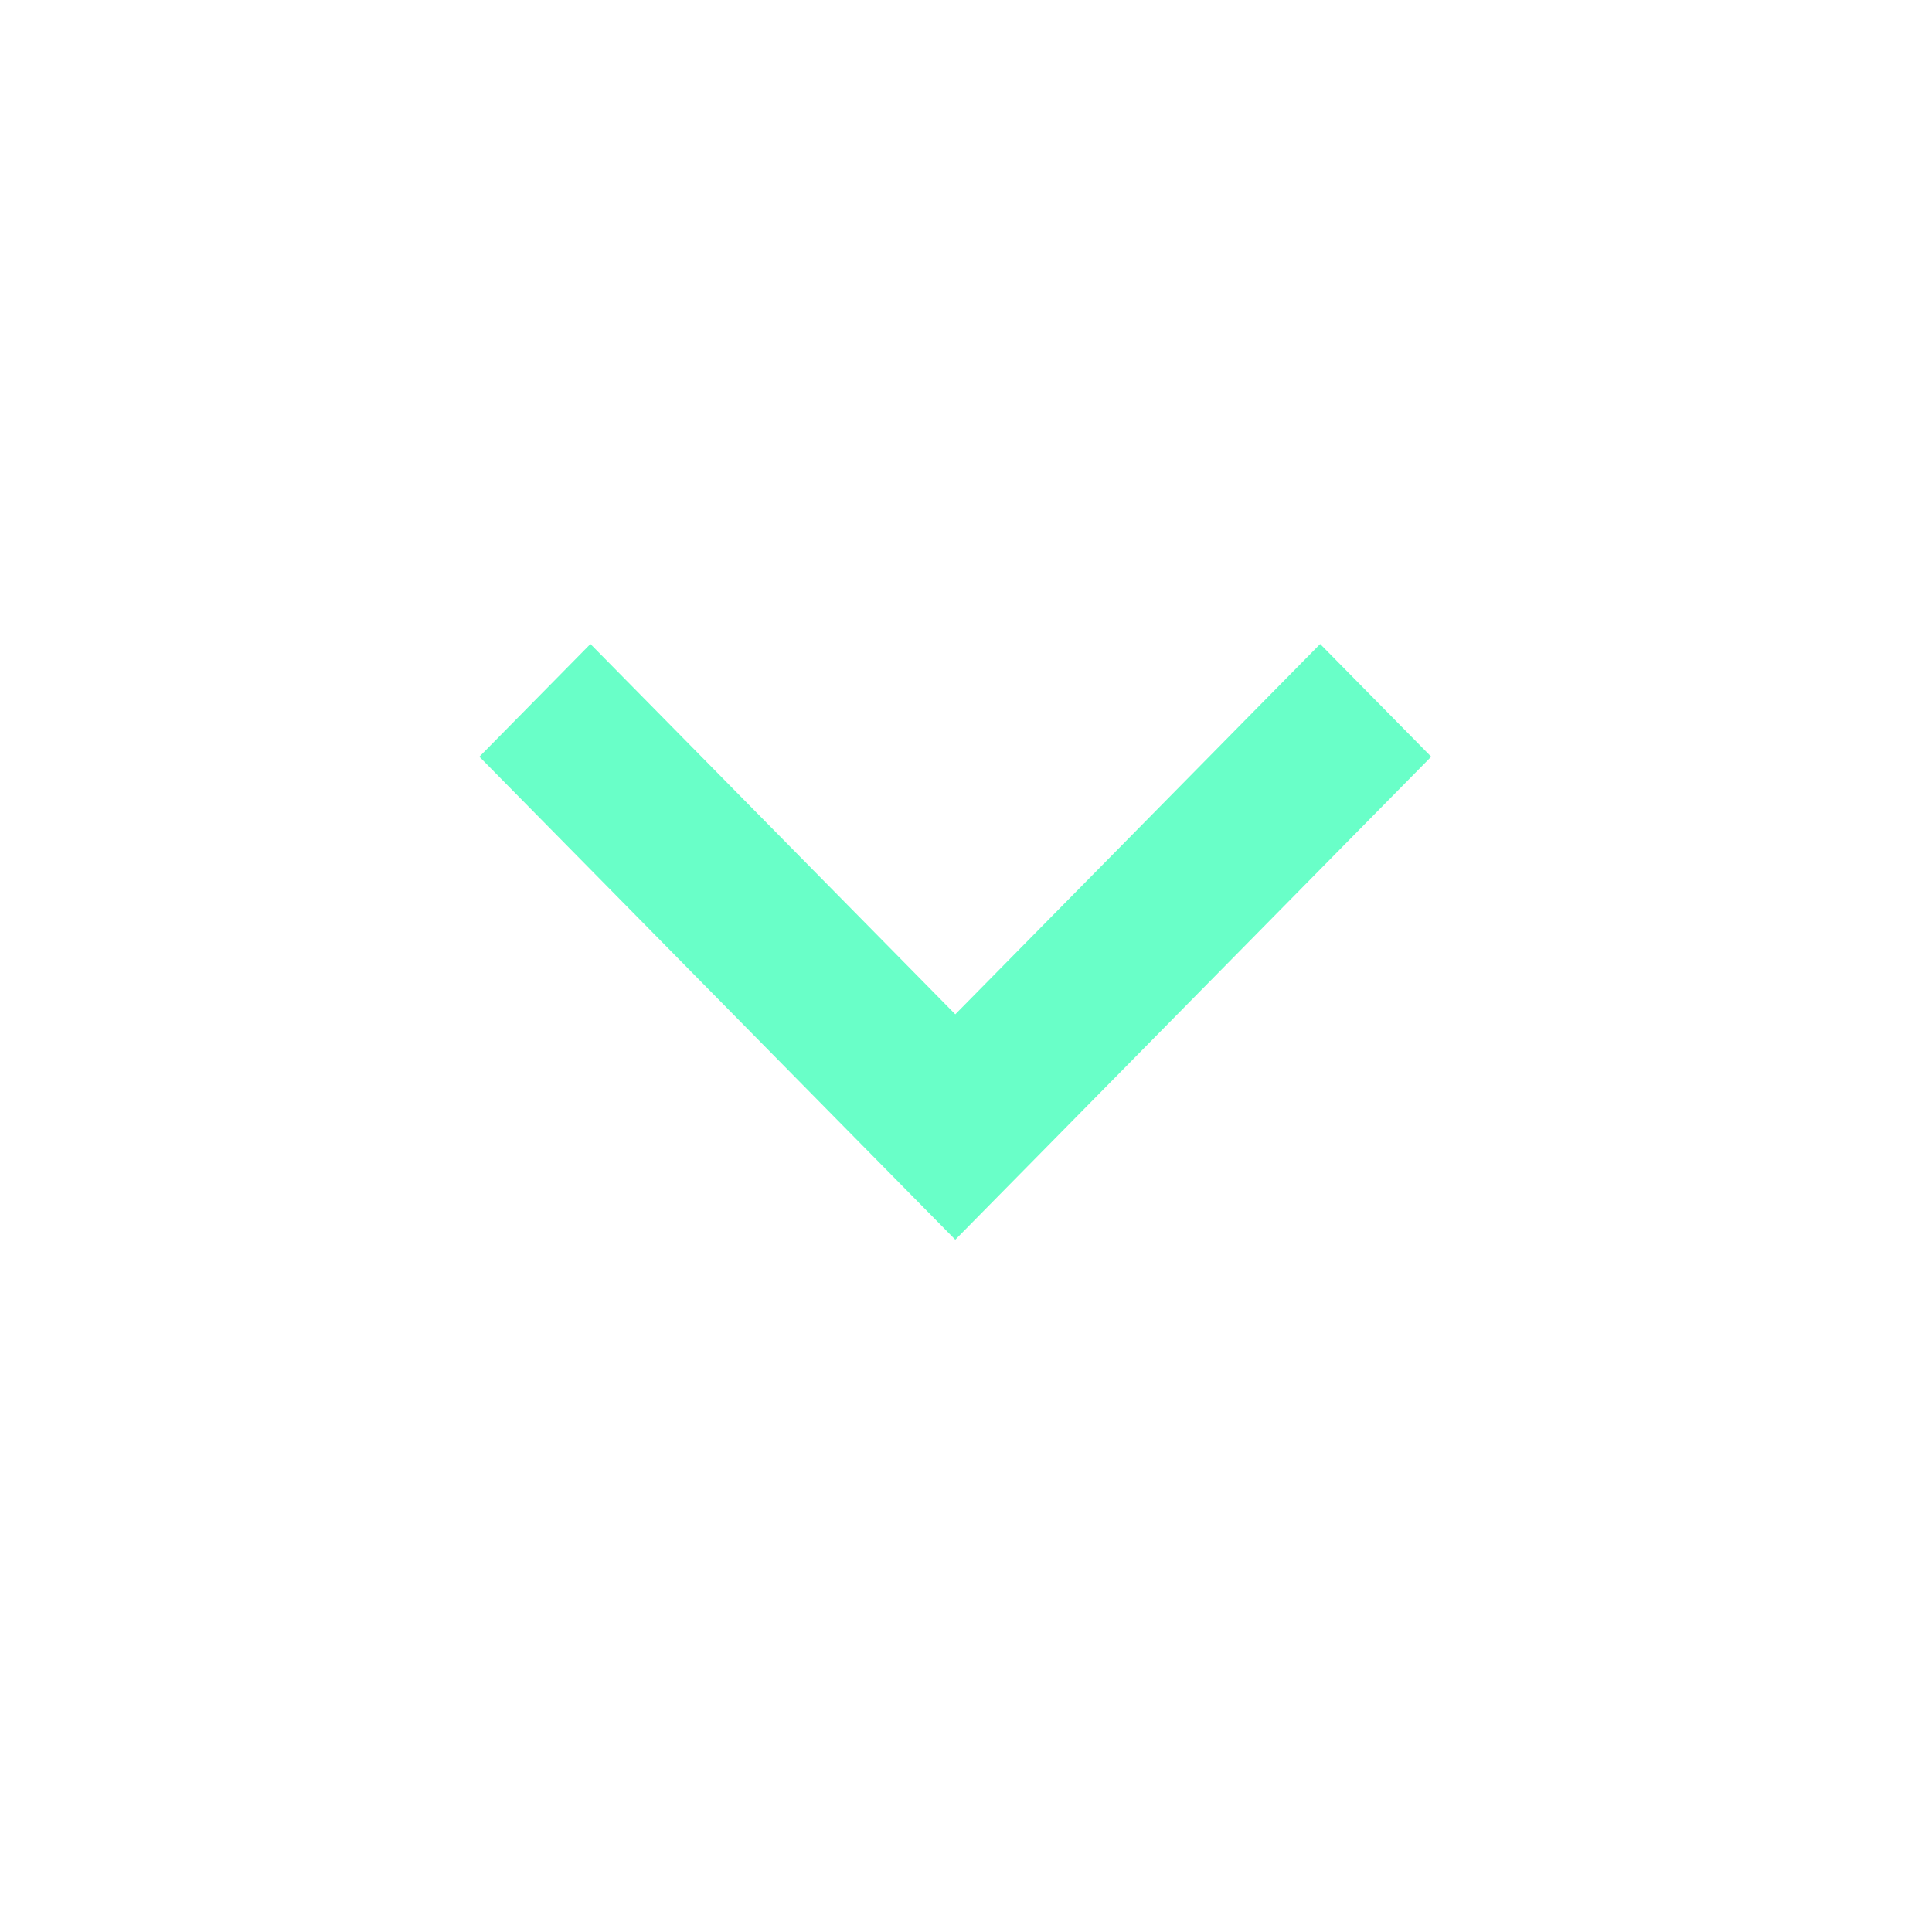 <svg width="48" height="48" viewBox="0 0 48 48" fill="none" xmlns="http://www.w3.org/2000/svg">
<path d="M23.734 30.8L11.91 18.8L14.669 16L23.734 25.2L32.799 16L35.558 18.8L23.734 30.8Z" fill="#69FFC8"/>
</svg>
